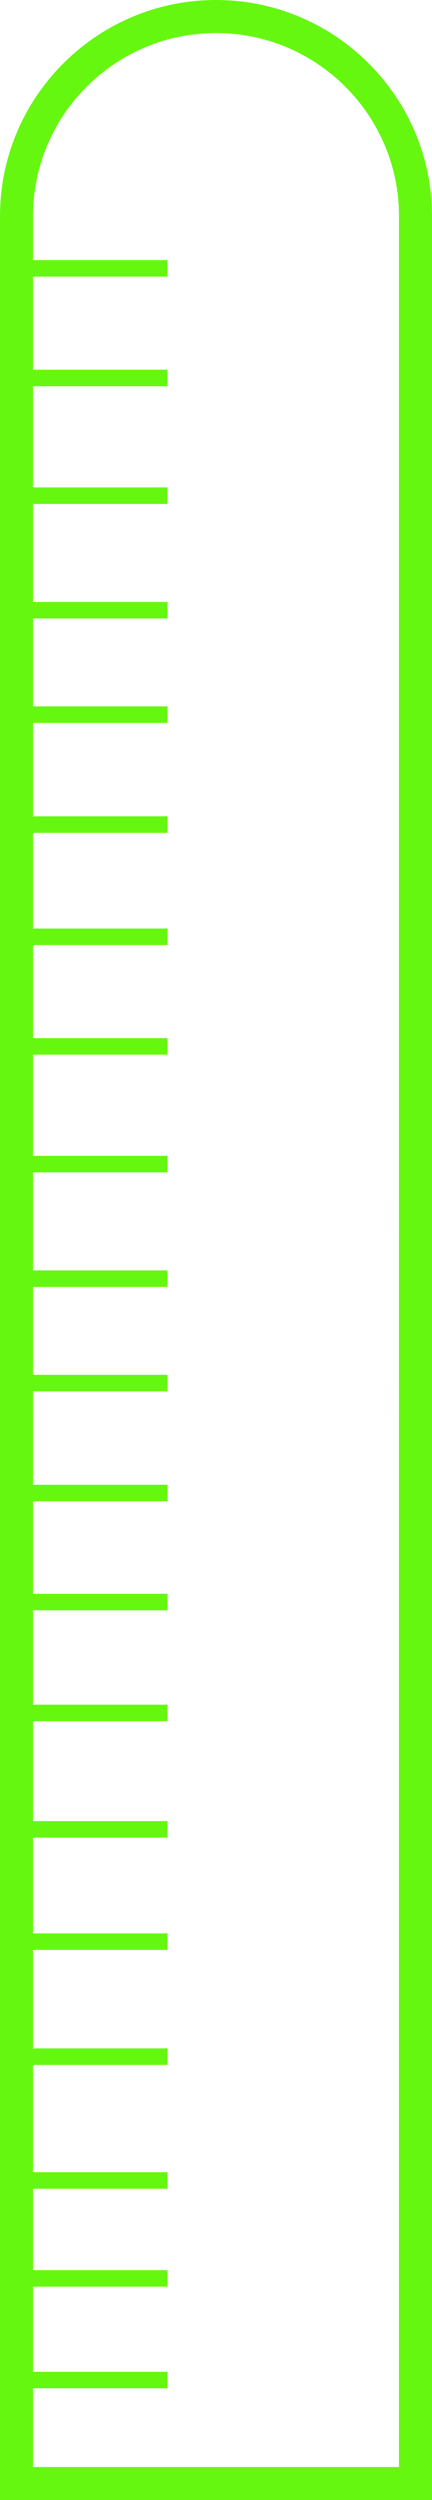 <?xml version="1.0" encoding="utf-8"?>
<!-- Generator: Adobe Illustrator 16.0.0, SVG Export Plug-In . SVG Version: 6.00 Build 0)  -->
<!DOCTYPE svg PUBLIC "-//W3C//DTD SVG 1.1//EN" "http://www.w3.org/Graphics/SVG/1.1/DTD/svg11.dtd">
<svg version="1.1" id="Layer_1" xmlns="http://www.w3.org/2000/svg" xmlns:xlink="http://www.w3.org/1999/xlink" x="0px" y="0px"
	 width="52.331px" height="302.71px" viewBox="-2 -2 52.331 302.71" enable-background="new -2 -2 52.331 302.71"
	 xml:space="preserve">
<g>
	<path fill="#66F711" d="M2.001,169.479h-4V24.166C-1.999,9.738,9.738-2,24.166-2C38.593-2,50.332,9.738,50.332,24.166v123.181h-4
		V24.166C46.332,11.944,36.388,2,24.166,2C11.944,2,2.001,11.944,2.001,24.166V169.479z"/>
	<rect x="-1.999" y="165.479" fill="#66F711" width="4" height="135.232"/>
	<rect x="-1.999" y="296.711" fill="#66F711" width="52.331" height="4"/>
	<rect x="46.332" y="165.479" fill="#66F711" width="4" height="135.232"/>
	<rect x="46.332" y="143.347" fill="#66F711" width="4" height="26.132"/>
</g>
<line fill="none" stroke="#66F711" stroke-width="2" stroke-linecap="square" stroke-miterlimit="10" x1="0.001" y1="111.43" x2="17.293" y2="111.43"/>
<line fill="none" stroke="#66F711" stroke-width="2" stroke-linecap="square" stroke-miterlimit="10" x1="0.001" y1="138.951" x2="17.293" y2="138.951"/>
<line fill="none" stroke="#66F711" stroke-width="2" stroke-linecap="square" stroke-miterlimit="10" x1="0.001" y1="165.465" x2="17.293" y2="165.465"/>
<line fill="none" stroke="#66F711" stroke-width="2" stroke-linecap="square" stroke-miterlimit="10" x1="0.001" y1="191.98" x2="17.293" y2="191.98"/>
<line fill="none" stroke="#66F711" stroke-width="2" stroke-linecap="square" stroke-miterlimit="10" x1="0.001" y1="219.502" x2="17.293" y2="219.502"/>
<line fill="none" stroke="#66F711" stroke-width="2" stroke-linecap="square" stroke-miterlimit="10" x1="0.001" y1="247.023" x2="17.293" y2="247.023"/>
<line fill="none" stroke="#66F711" stroke-width="2" stroke-linecap="square" stroke-miterlimit="10" x1="0.001" y1="273.875" x2="17.293" y2="273.875"/>
<line fill="none" stroke="#66F711" stroke-width="2" stroke-linecap="square" stroke-miterlimit="10" x1="0.001" y1="124.703" x2="17.293" y2="124.703"/>
<line fill="none" stroke="#66F711" stroke-width="2" stroke-linecap="square" stroke-miterlimit="10" x1="0.001" y1="152.823" x2="17.293" y2="152.823"/>
<line fill="none" stroke="#66F711" stroke-width="2" stroke-linecap="square" stroke-miterlimit="10" x1="0.001" y1="178.779" x2="17.293" y2="178.779"/>
<line fill="none" stroke="#66F711" stroke-width="2" stroke-linecap="square" stroke-miterlimit="10" x1="0.001" y1="205.405" x2="17.293" y2="205.405"/>
<line fill="none" stroke="#66F711" stroke-width="2" stroke-linecap="square" stroke-miterlimit="10" x1="0.001" y1="233.096" x2="17.293" y2="233.096"/>
<line fill="none" stroke="#66F711" stroke-width="2" stroke-linecap="square" stroke-miterlimit="10" x1="0.001" y1="262.016" x2="17.293" y2="262.016"/>
<line fill="none" stroke="#66F711" stroke-width="2" stroke-linecap="square" stroke-miterlimit="10" x1="0.001" y1="286.181" x2="17.293" y2="286.181"/>
<line fill="none" stroke="#66F711" stroke-width="2" stroke-linecap="square" stroke-miterlimit="10" x1="0.001" y1="30.493" x2="17.293" y2="30.493"/>
<line fill="none" stroke="#66F711" stroke-width="2" stroke-linecap="square" stroke-miterlimit="10" x1="0.001" y1="58.015" x2="17.293" y2="58.015"/>
<line fill="none" stroke="#66F711" stroke-width="2" stroke-linecap="square" stroke-miterlimit="10" x1="0.001" y1="84.529" x2="17.293" y2="84.529"/>
<line fill="none" stroke="#66F711" stroke-width="2" stroke-linecap="square" stroke-miterlimit="10" x1="0.001" y1="43.766" x2="17.293" y2="43.766"/>
<line fill="none" stroke="#66F711" stroke-width="2" stroke-linecap="square" stroke-miterlimit="10" x1="0.001" y1="71.886" x2="17.293" y2="71.886"/>
<line fill="none" stroke="#66F711" stroke-width="2" stroke-linecap="square" stroke-miterlimit="10" x1="0.001" y1="97.842" x2="17.293" y2="97.842"/>
</svg>
